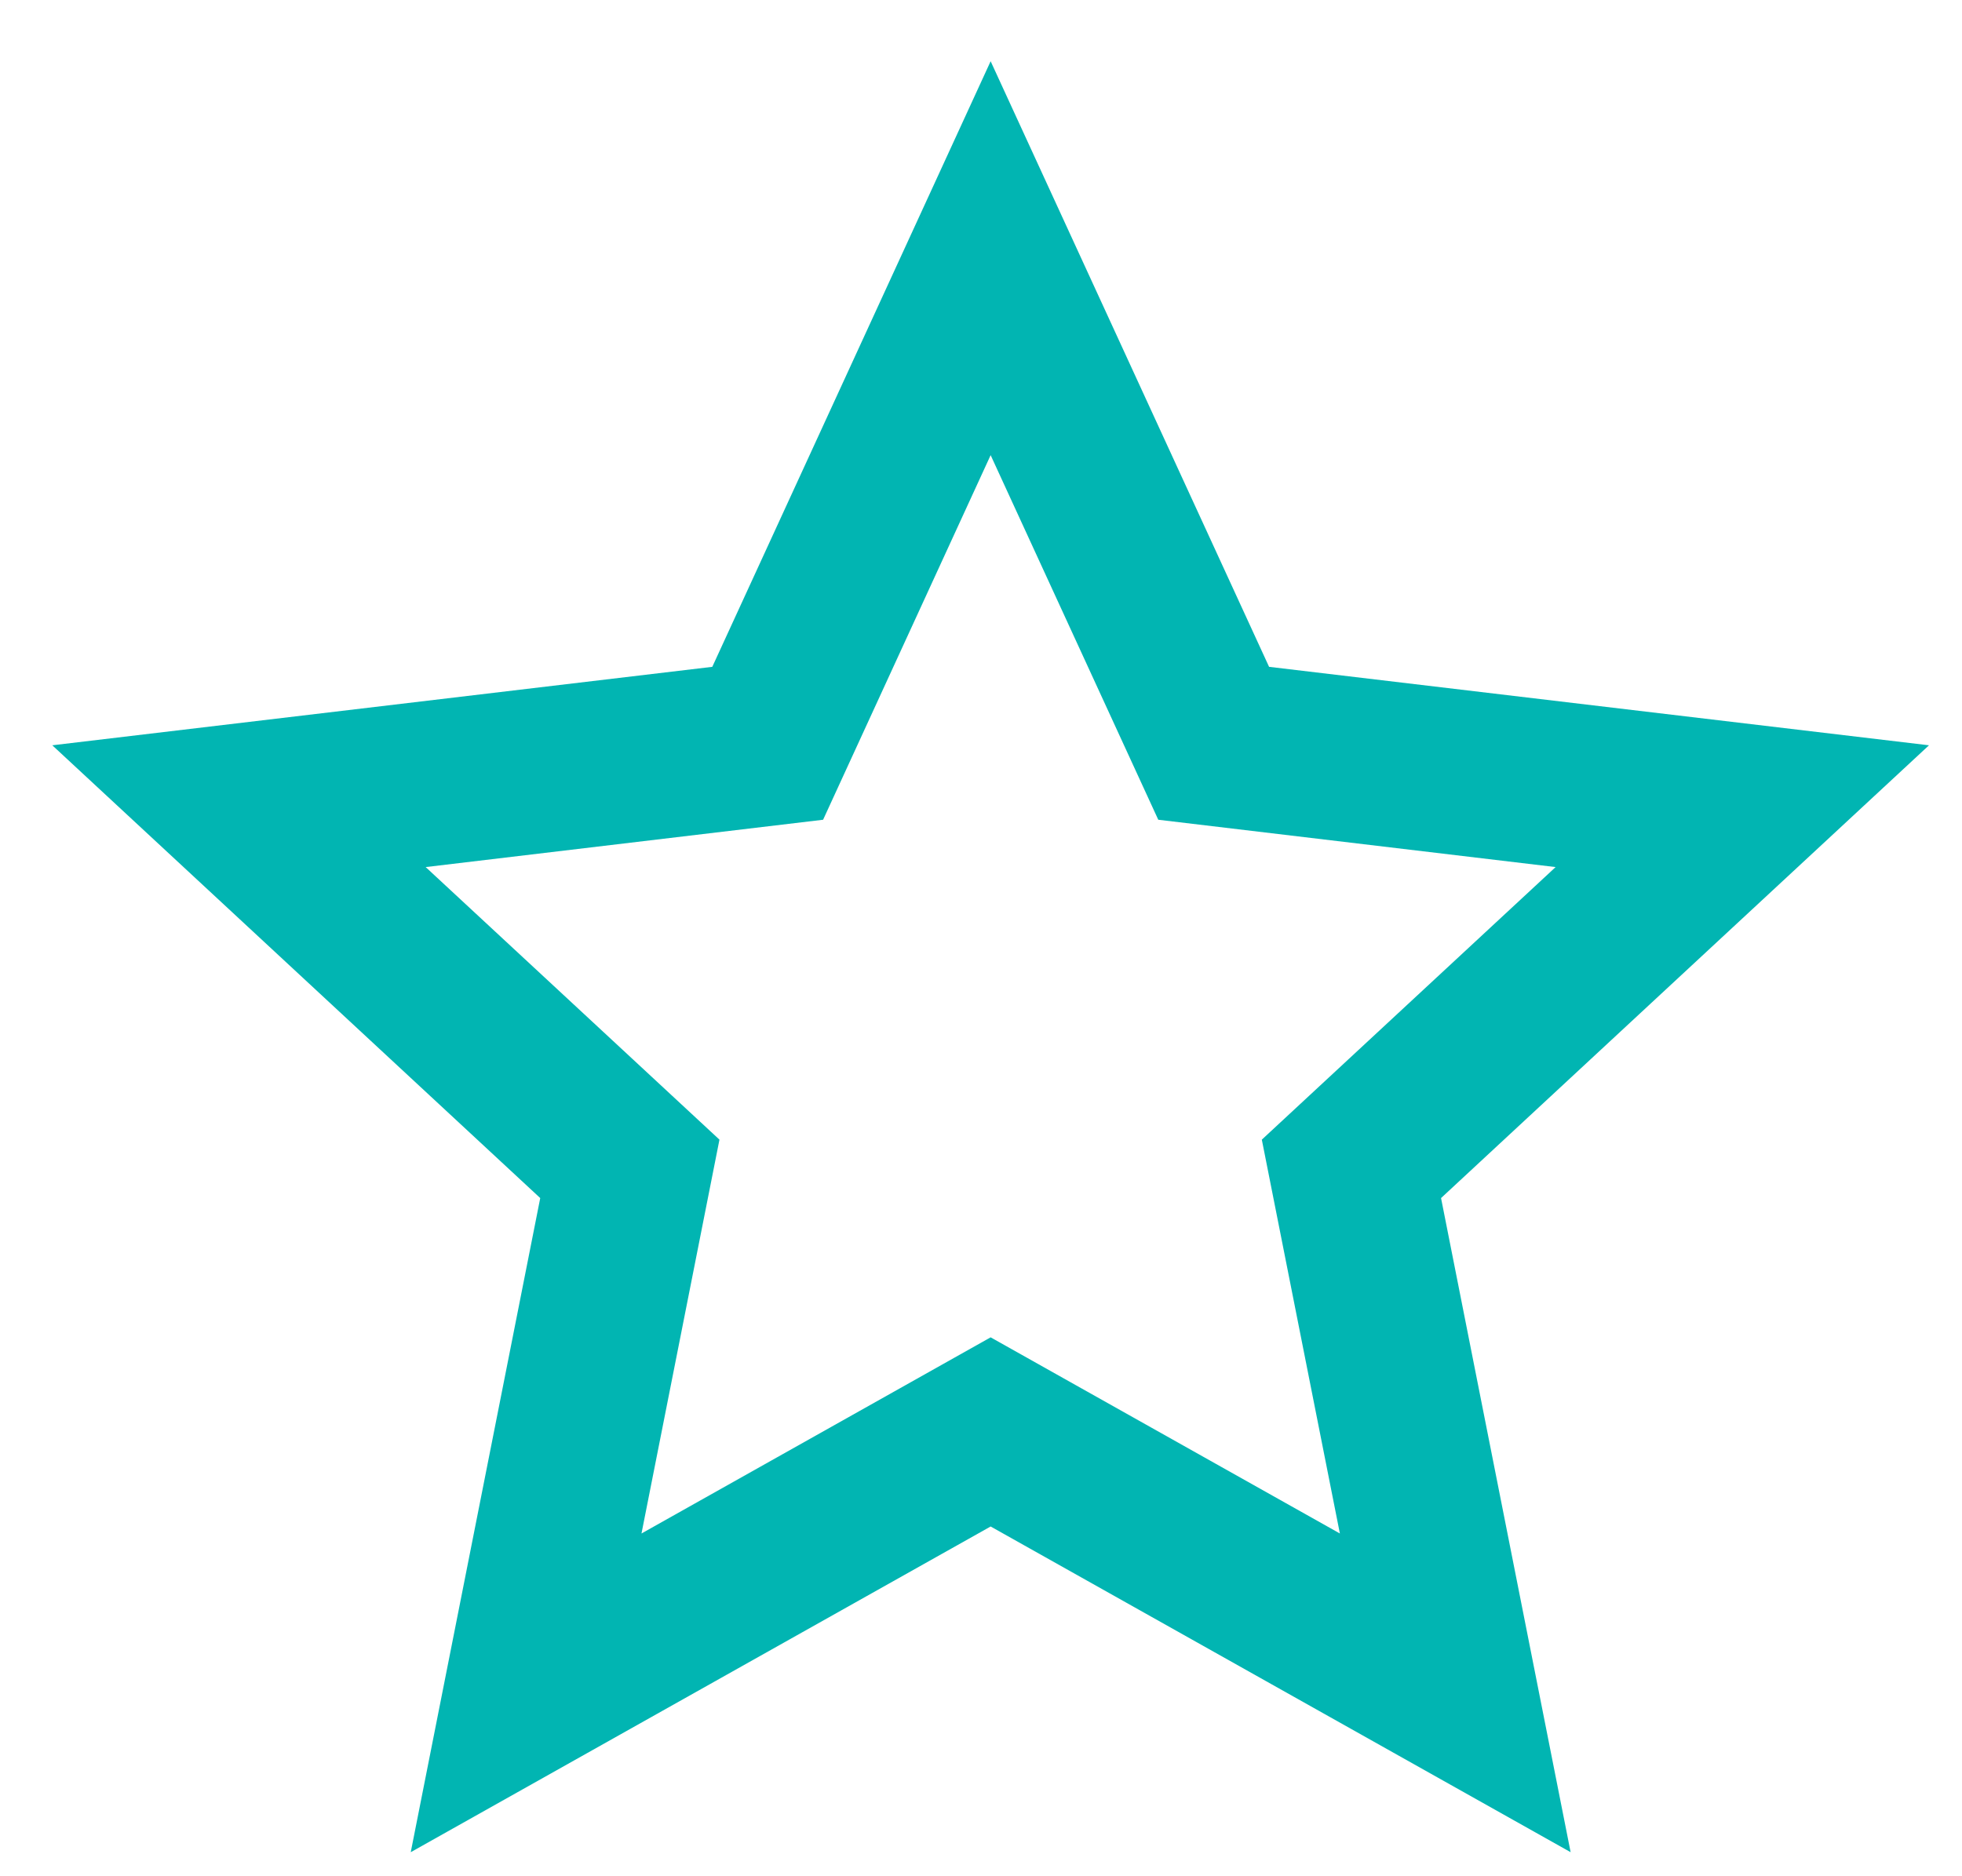 <svg width="23" height="22" viewBox="0 0 23 22" fill="none" xmlns="http://www.w3.org/2000/svg">
<path d="M11.613 17.899L4.815 21.718L6.333 14.048L0.613 8.739L8.35 7.819L11.613 0.718L14.877 7.819L22.613 8.739L16.893 14.048L18.412 21.718L11.613 17.899ZM11.613 15.681L15.707 17.981L14.792 13.363L18.236 10.167L13.578 9.612L11.613 5.337L9.649 9.612L4.99 10.167L8.434 13.363L7.52 17.981L11.613 15.681Z" fill="#01B5B2"/>
</svg>
